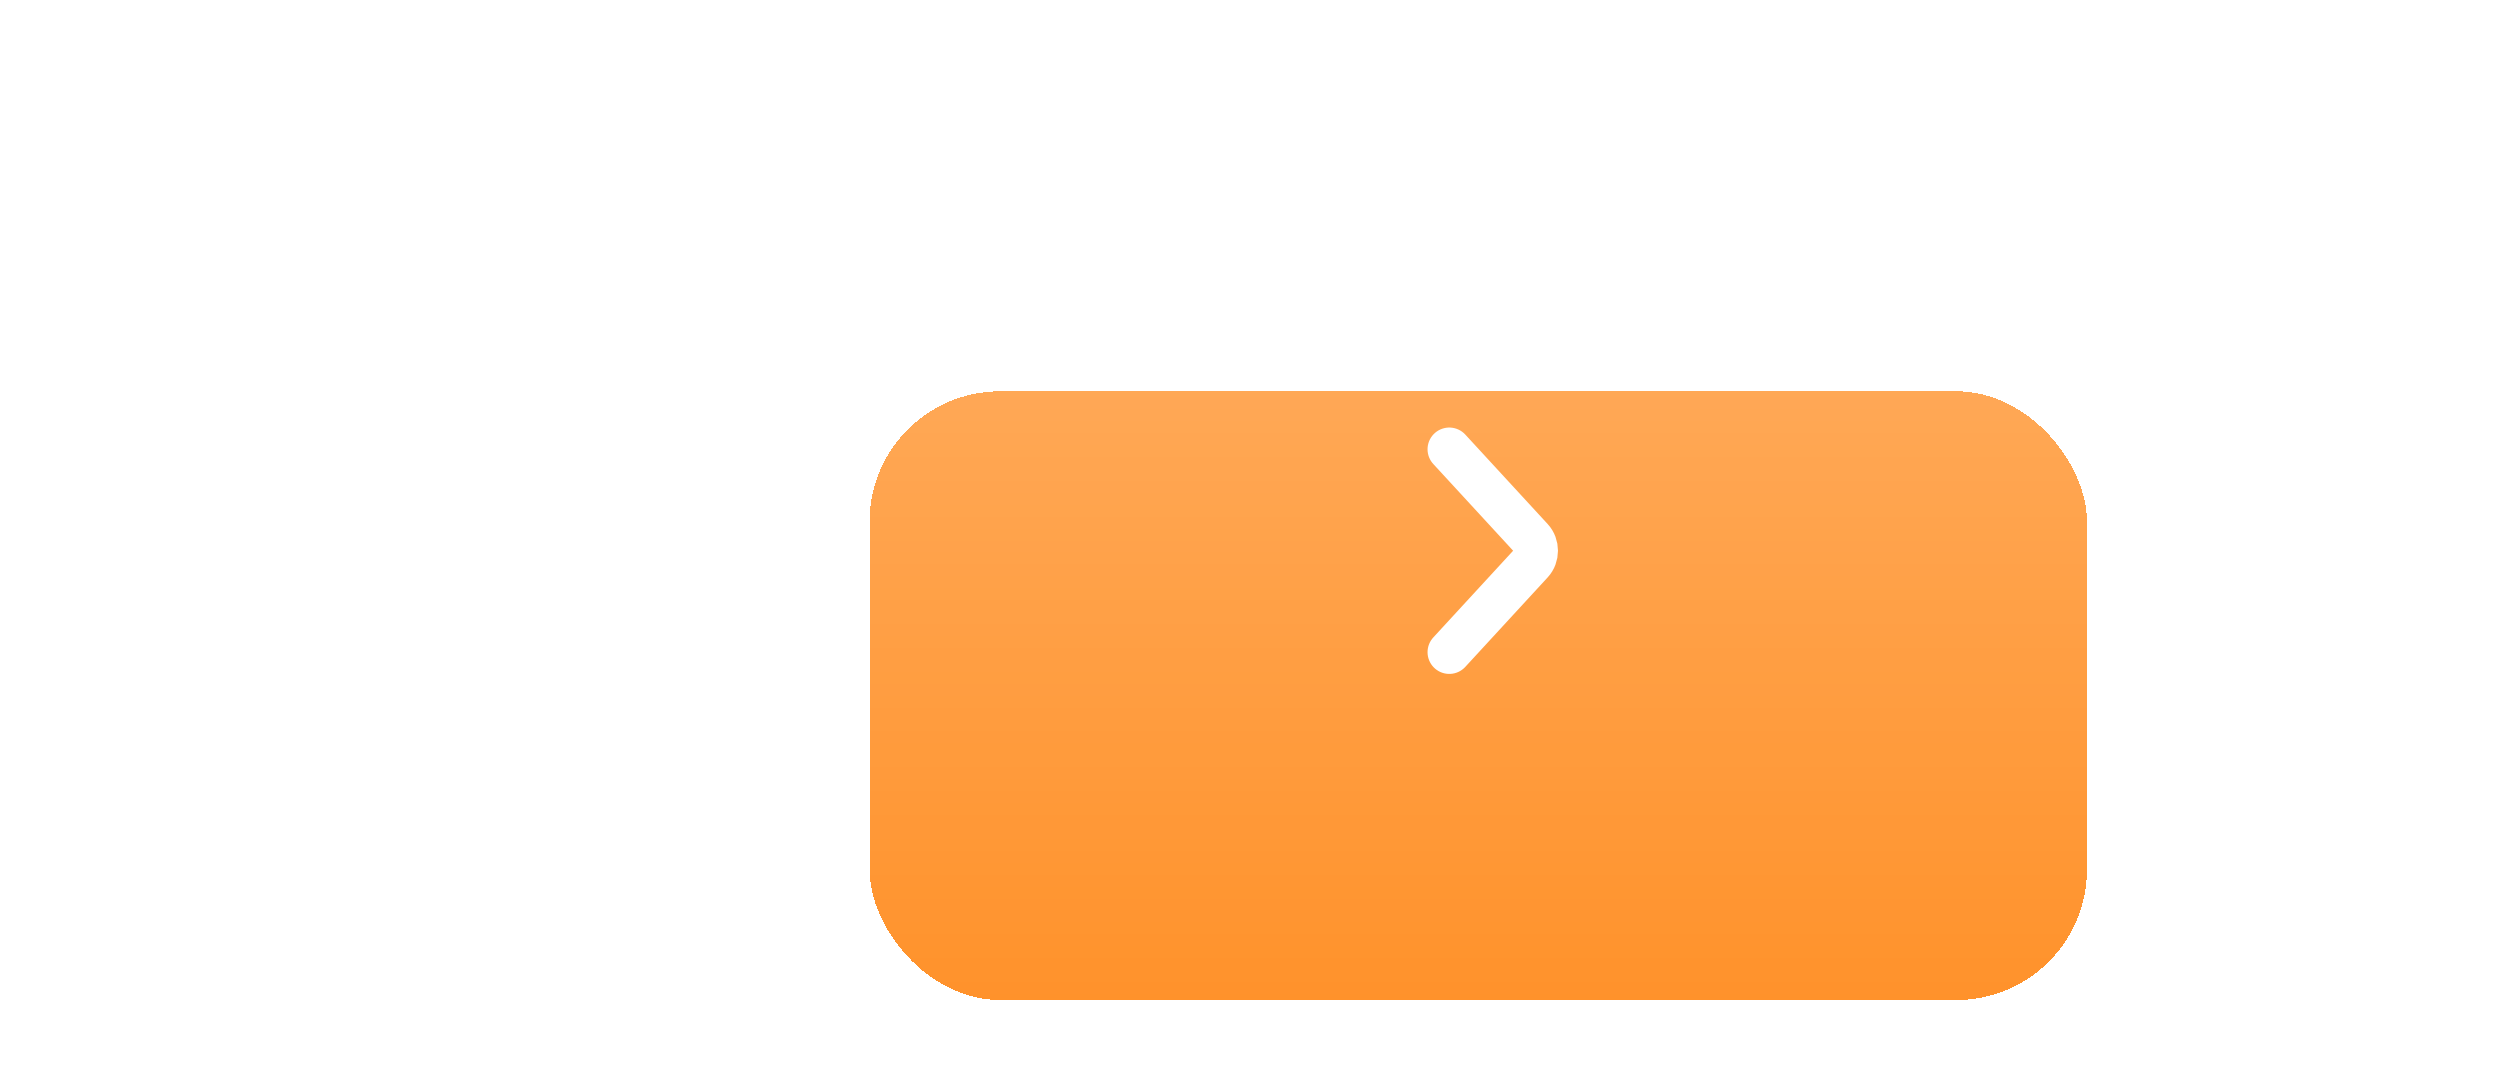 <svg width="115" height="49" viewBox="0 0 115 49" fill="none" xmlns="http://www.w3.org/2000/svg">
<g filter="url(#filter0_dd_0_1)">
<rect x="40" y="12" width="56" height="28" rx="6" fill="#FF922B" shape-rendering="crispEdges"/>
<rect x="40" y="12" width="56" height="28" rx="6" fill="url(#paint0_linear_0_1)" fill-opacity="0.2" shape-rendering="crispEdges"/>
</g>
<path d="M66.667 20.667L70.457 24.783C70.737 25.087 70.737 25.58 70.457 25.883L66.667 30" stroke="white" stroke-width="2" stroke-linecap="round"/>
<defs>
<filter id="filter0_dd_0_1" x="0" y="-25" width="136" height="108" filterUnits="userSpaceOnUse" color-interpolation-filters="sRGB">
<feFlood flood-opacity="0" result="BackgroundImageFix"/>
<feColorMatrix in="SourceAlpha" type="matrix" values="0 0 0 0 0 0 0 0 0 0 0 0 0 0 0 0 0 0 127 0" result="hardAlpha"/>
<feOffset dy="3"/>
<feGaussianBlur stdDeviation="20"/>
<feComposite in2="hardAlpha" operator="out"/>
<feColorMatrix type="matrix" values="0 0 0 0 1 0 0 0 0 0.573 0 0 0 0 0.169 0 0 0 0.25 0"/>
<feBlend mode="normal" in2="BackgroundImageFix" result="effect1_dropShadow_0_1"/>
<feColorMatrix in="SourceAlpha" type="matrix" values="0 0 0 0 0 0 0 0 0 0 0 0 0 0 0 0 0 0 127 0" result="hardAlpha"/>
<feOffset dy="3"/>
<feGaussianBlur stdDeviation="2"/>
<feComposite in2="hardAlpha" operator="out"/>
<feColorMatrix type="matrix" values="0 0 0 0 0 0 0 0 0 0 0 0 0 0 0 0 0 0 0.52 0"/>
<feBlend mode="normal" in2="effect1_dropShadow_0_1" result="effect2_dropShadow_0_1"/>
<feBlend mode="normal" in="SourceGraphic" in2="effect2_dropShadow_0_1" result="shape"/>
</filter>
<linearGradient id="paint0_linear_0_1" x1="68" y1="12" x2="68" y2="40" gradientUnits="userSpaceOnUse">
<stop stop-color="white"/>
<stop offset="1" stop-color="white" stop-opacity="0"/>
</linearGradient>
</defs>
</svg>
